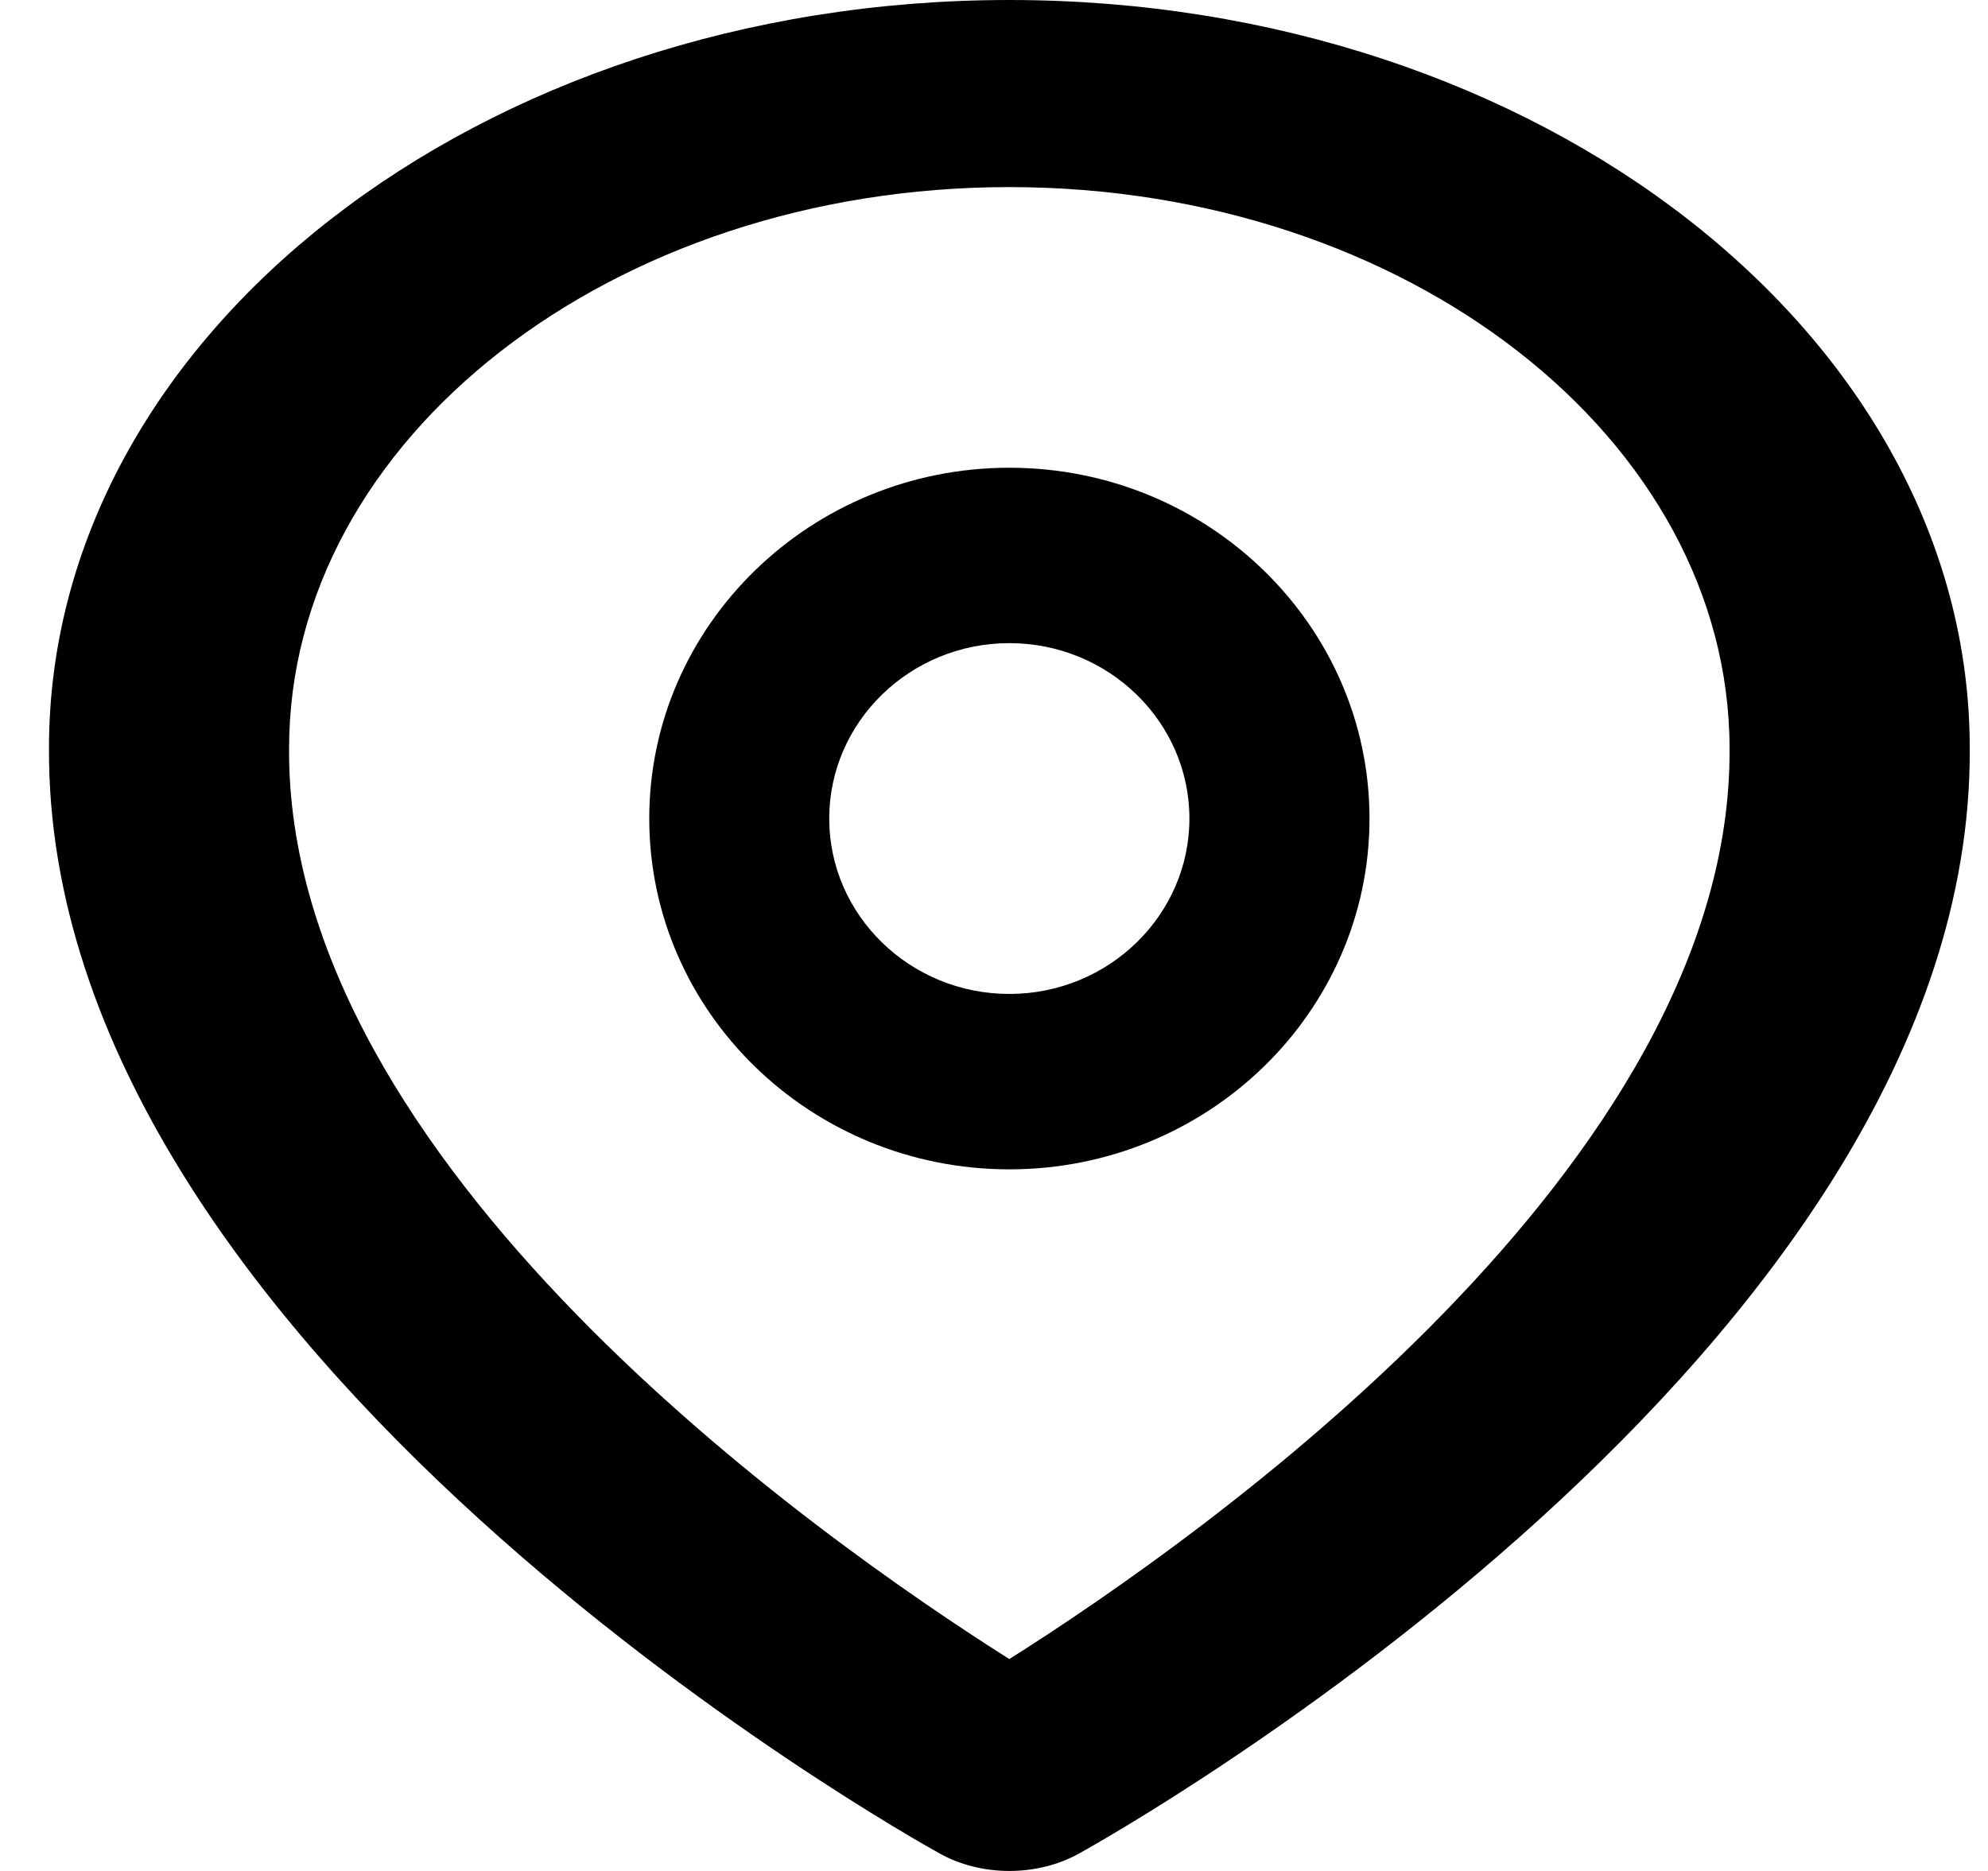 <svg width="17" height="16" viewBox="0 0 17 16" fill="none" xmlns="http://www.w3.org/2000/svg">
<path d="M8.036 15.851C8.21 15.948 8.418 16 8.631 16C8.845 16 9.053 15.948 9.227 15.851C9.539 15.679 16.873 11.552 16.844 6.4C16.844 2.871 13.159 0 8.631 0C4.103 0 0.419 2.871 0.419 6.396C0.389 11.552 7.724 15.679 8.036 15.851ZM8.631 1.6C12.028 1.6 14.79 3.753 14.79 6.404C14.812 9.954 10.286 13.143 8.631 14.188C6.977 13.142 2.45 9.953 2.472 6.4C2.472 3.753 5.234 1.6 8.631 1.6Z" fill="black"/>
<path d="M8.631 10C10.33 10 11.711 8.655 11.711 7C11.711 5.346 10.33 4 8.631 4C6.933 4 5.552 5.346 5.552 7C5.552 8.655 6.933 10 8.631 10ZM8.631 5.5C9.48 5.5 10.171 6.173 10.171 7C10.171 7.827 9.48 8.5 8.631 8.5C7.782 8.5 7.091 7.827 7.091 7C7.091 6.173 7.782 5.5 8.631 5.5Z" fill="black"/>
</svg>
